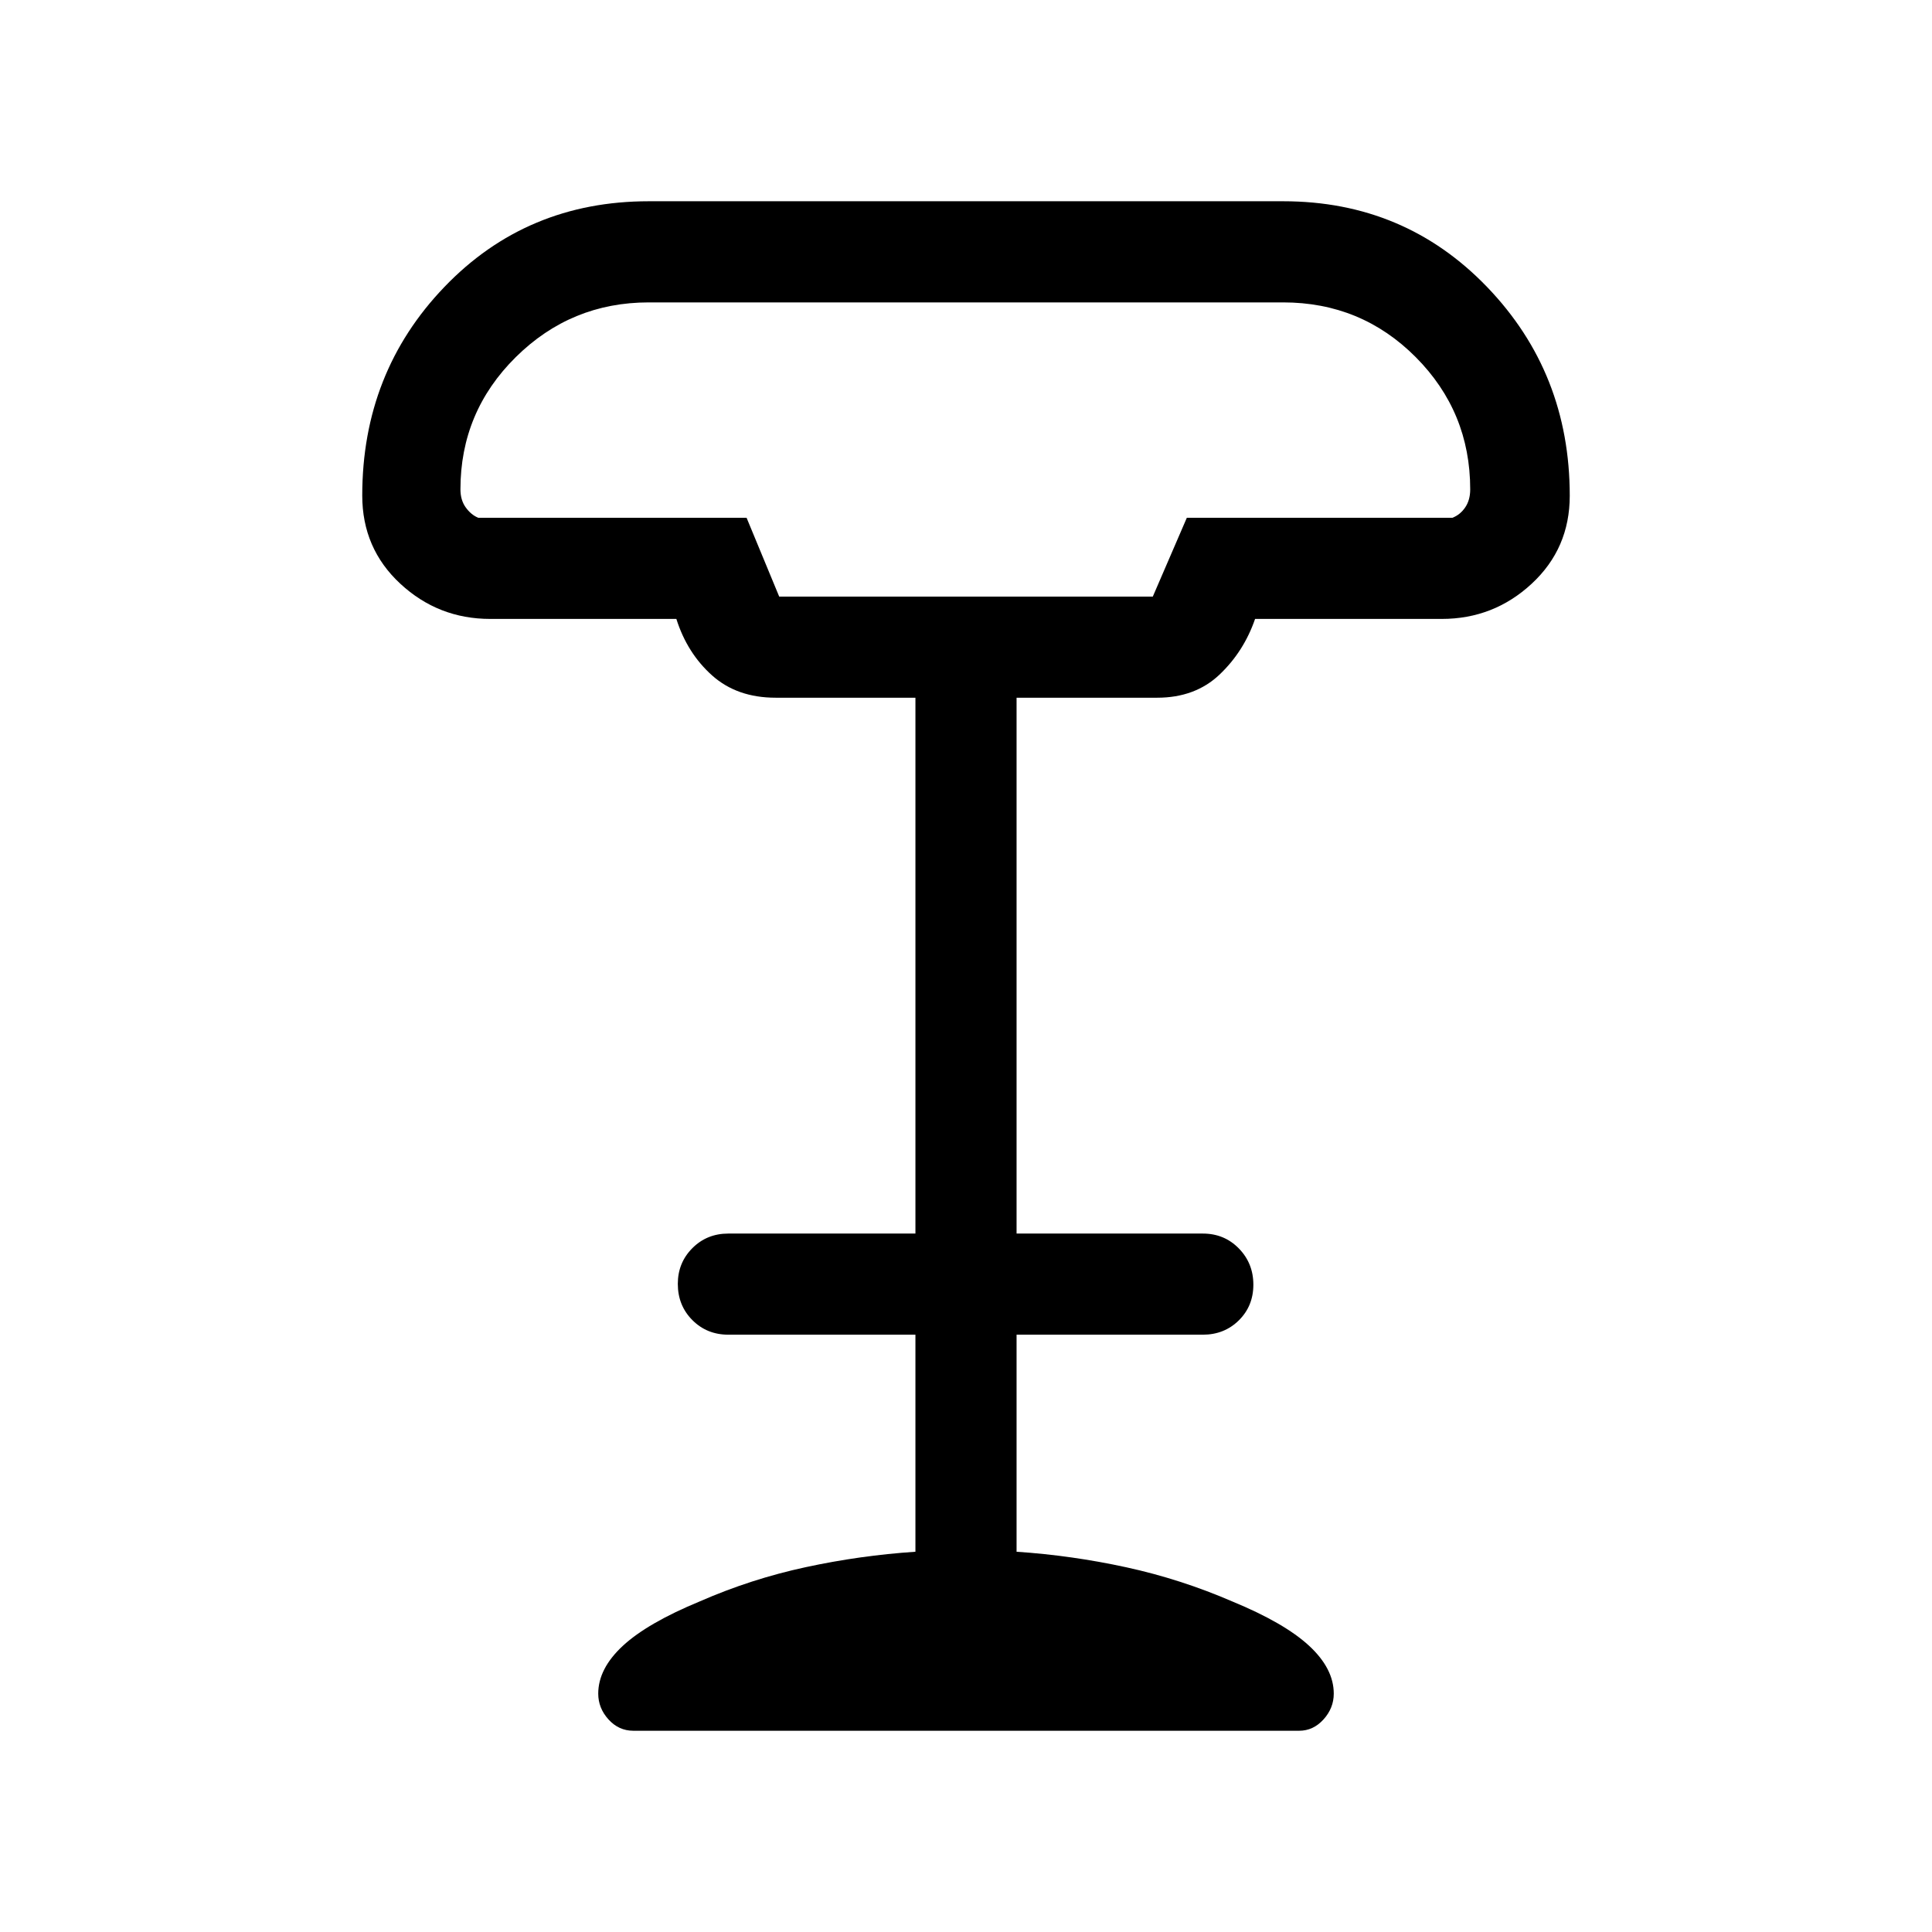 <svg xmlns="http://www.w3.org/2000/svg" height="40" viewBox="0 -960 960 960" width="40"><path d="M387.18-663.56h185.64l16.91-39.16h131.96q3.85-1.48 6.35-5.14 2.5-3.65 2.5-8.99 0-38.5-27.08-65.7-27.08-27.19-65.87-27.19h-315.2q-38.61 0-66.1 27.19-27.5 27.2-27.5 65.7 0 5.34 2.63 8.99 2.63 3.66 6.22 5.14h133.33l16.21 39.16ZM314.69-100q-7.24 0-12.34-5.63-5.09-5.63-5.09-12.81 0-12.43 12.24-23.77 12.24-11.33 38.3-22.1 25.41-11.12 52.54-16.97 27.12-5.85 54.53-7.67V-296.8h-92.95q-10.68 0-17.9-7.26-7.22-7.26-7.22-17.99 0-10.49 7.22-17.74 7.22-7.26 17.9-7.26h92.95v-266.26h-69.46q-19.18 0-31.56-11.06-12.39-11.07-17.77-28.09h-92.49q-25.82 0-44.7-17.51Q180-687.49 180-713.77q0-61.15 40.86-103.69Q261.71-860 322.39-860h315.2q60.38 0 101.4 42.67Q780-774.66 780-713.66q0 26.17-18.89 43.69-18.88 17.51-44.73 17.51h-92.74q-5.57 16.18-17.67 27.67-12.1 11.48-31 11.48h-69.84v266.26h92.54q10.68 0 17.9 7.39 7.22 7.38 7.22 18 0 10.61-7.22 17.74-7.22 7.12-17.9 7.12h-92.54v107.85q27.41 1.82 54.54 7.73 27.12 5.91 52.79 17.03 25.8 10.65 38.04 21.98 12.24 11.34 12.24 23.77 0 7.18-5.09 12.81-5.09 5.63-12.09 5.63H314.69Zm72.49-563.56h185.64-185.64Z"/></svg>